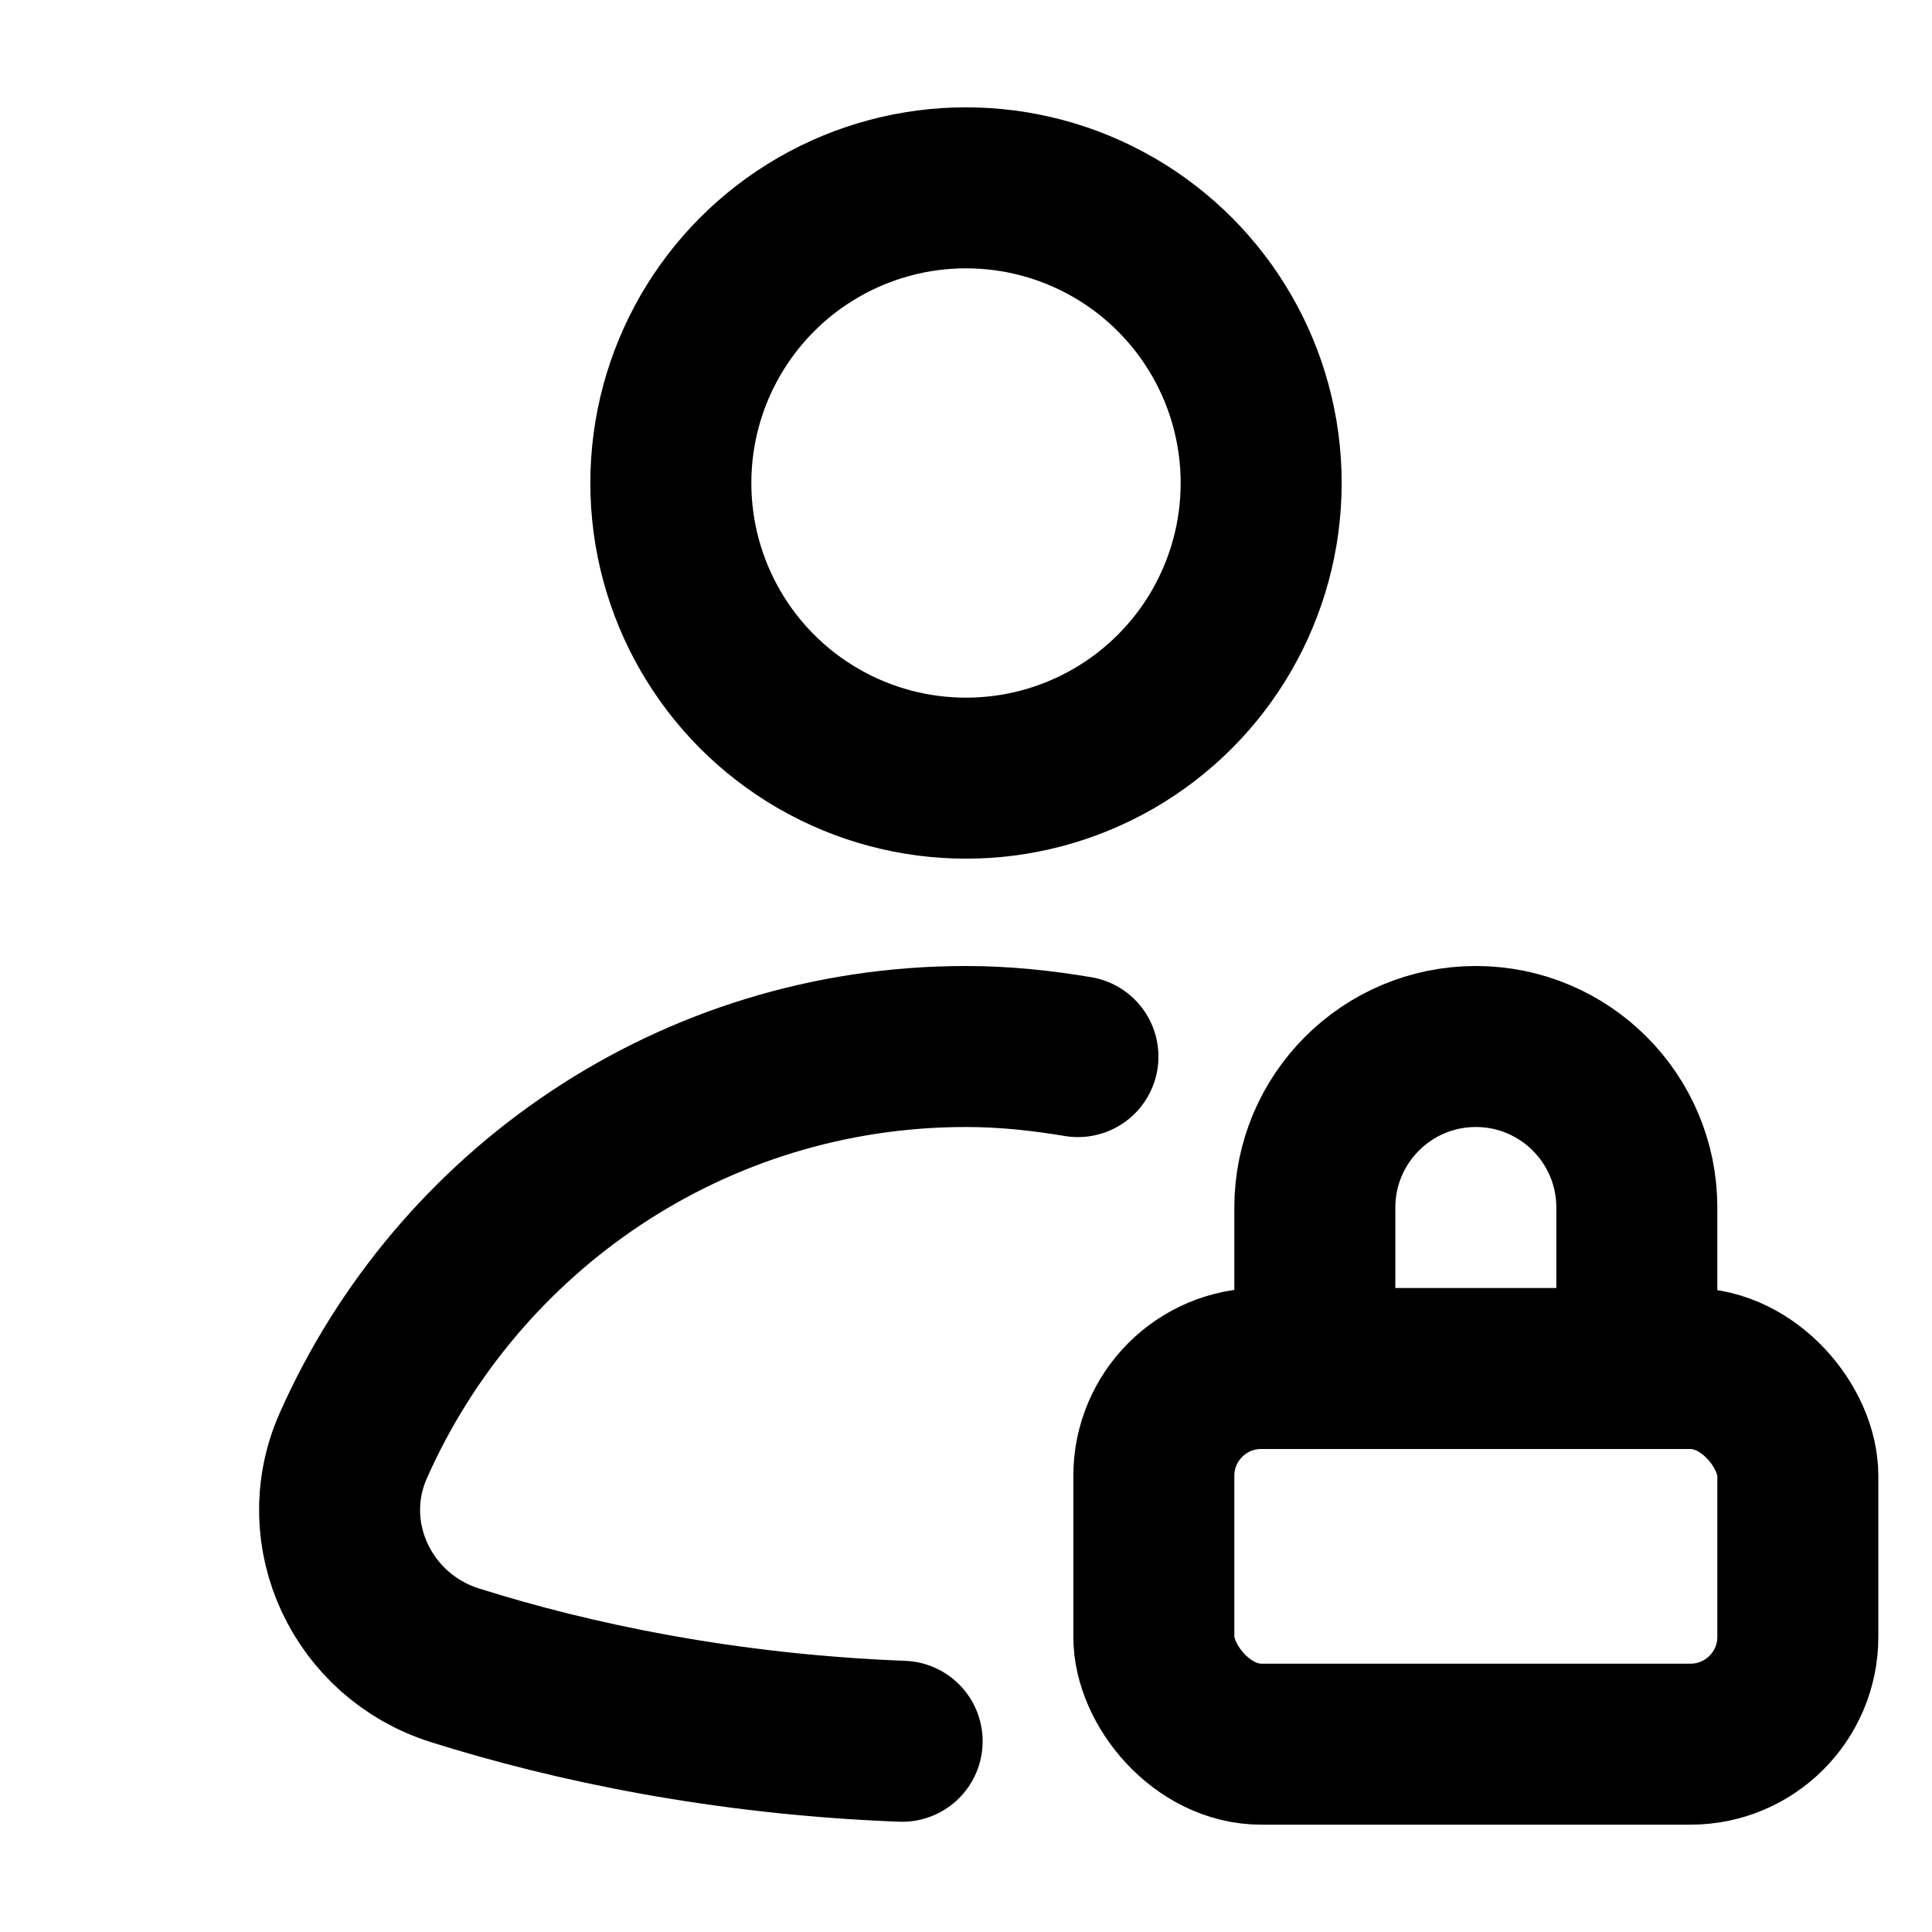 <svg xmlns="http://www.w3.org/2000/svg" height="18" width="18" viewBox="0 0 18 18"><g stroke-linecap="round" stroke-width="1.5" fill="none" stroke="currentColor" stroke-linejoin="round" class="nc-icon-wrapper"><circle cx="9" cy="4.5" r="2.75"></circle><rect x="10.75" y="12.75" width="6" height="3.5" rx="1" ry="1" data-color="color-2"></rect><path d="M10.043,9.844c-.34-.057-.686-.094-1.043-.094-2.551,0-4.739,1.53-5.709,3.72-.365,.825,.087,1.774,.947,2.045,1.093,.345,2.516,.645,4.167,.708"></path><path d="M12.25,12.75v-1.5c0-.828,.672-1.5,1.5-1.5h0c.828,0,1.5,.672,1.5,1.5v1.5" data-color="color-2"></path></g></svg>
